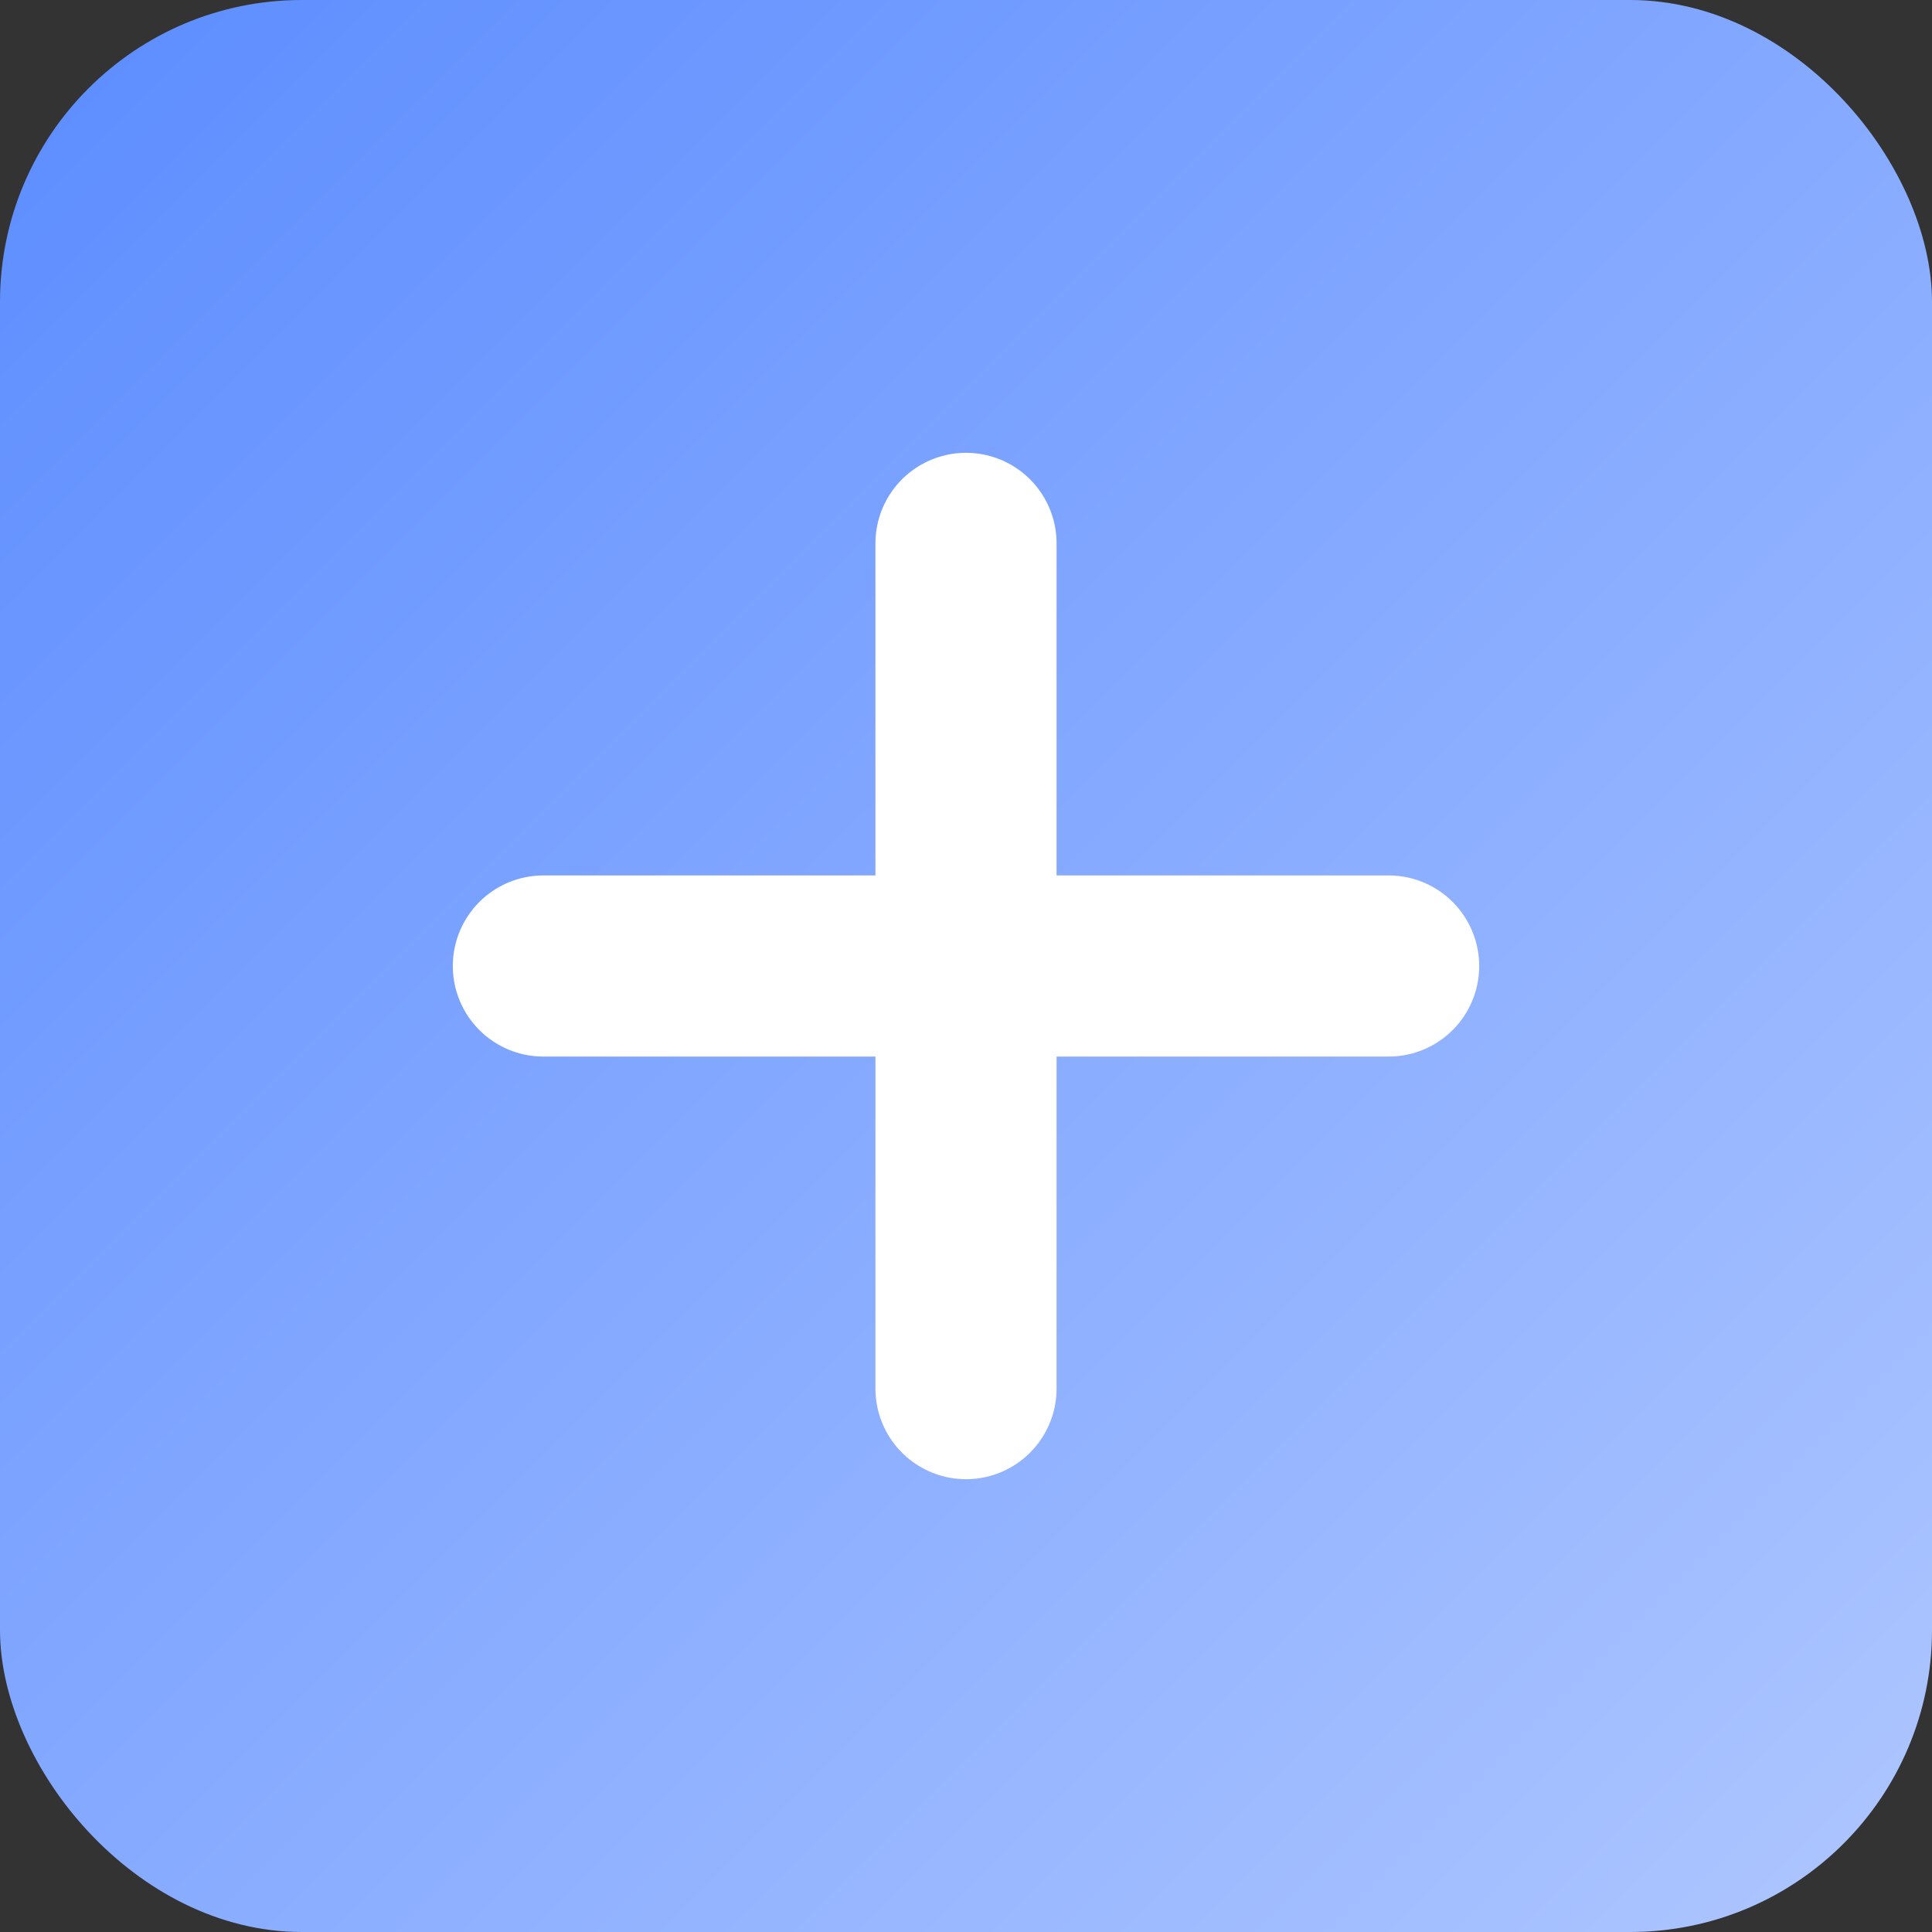<svg xmlns="http://www.w3.org/2000/svg" viewBox="0 0 64 64">
  <rect x="0" y="0" width="64" height="64" fill="#333333" stroke="none"/>
  <defs><linearGradient id="g" x1="0" y1="0" x2="1" y2="1"><stop stop-color="#5B8CFF" offset="0"/><stop stop-color="#AFC7FF" offset="1"/></linearGradient></defs>
  <rect width="64" height="64" rx="10" fill="url(#g)"/>
  <path d="M18 32h28" stroke="white" stroke-width="6" stroke-linecap="round"/>
  <path d="M32 18v28" stroke="white" stroke-width="6" stroke-linecap="round"/>
</svg>